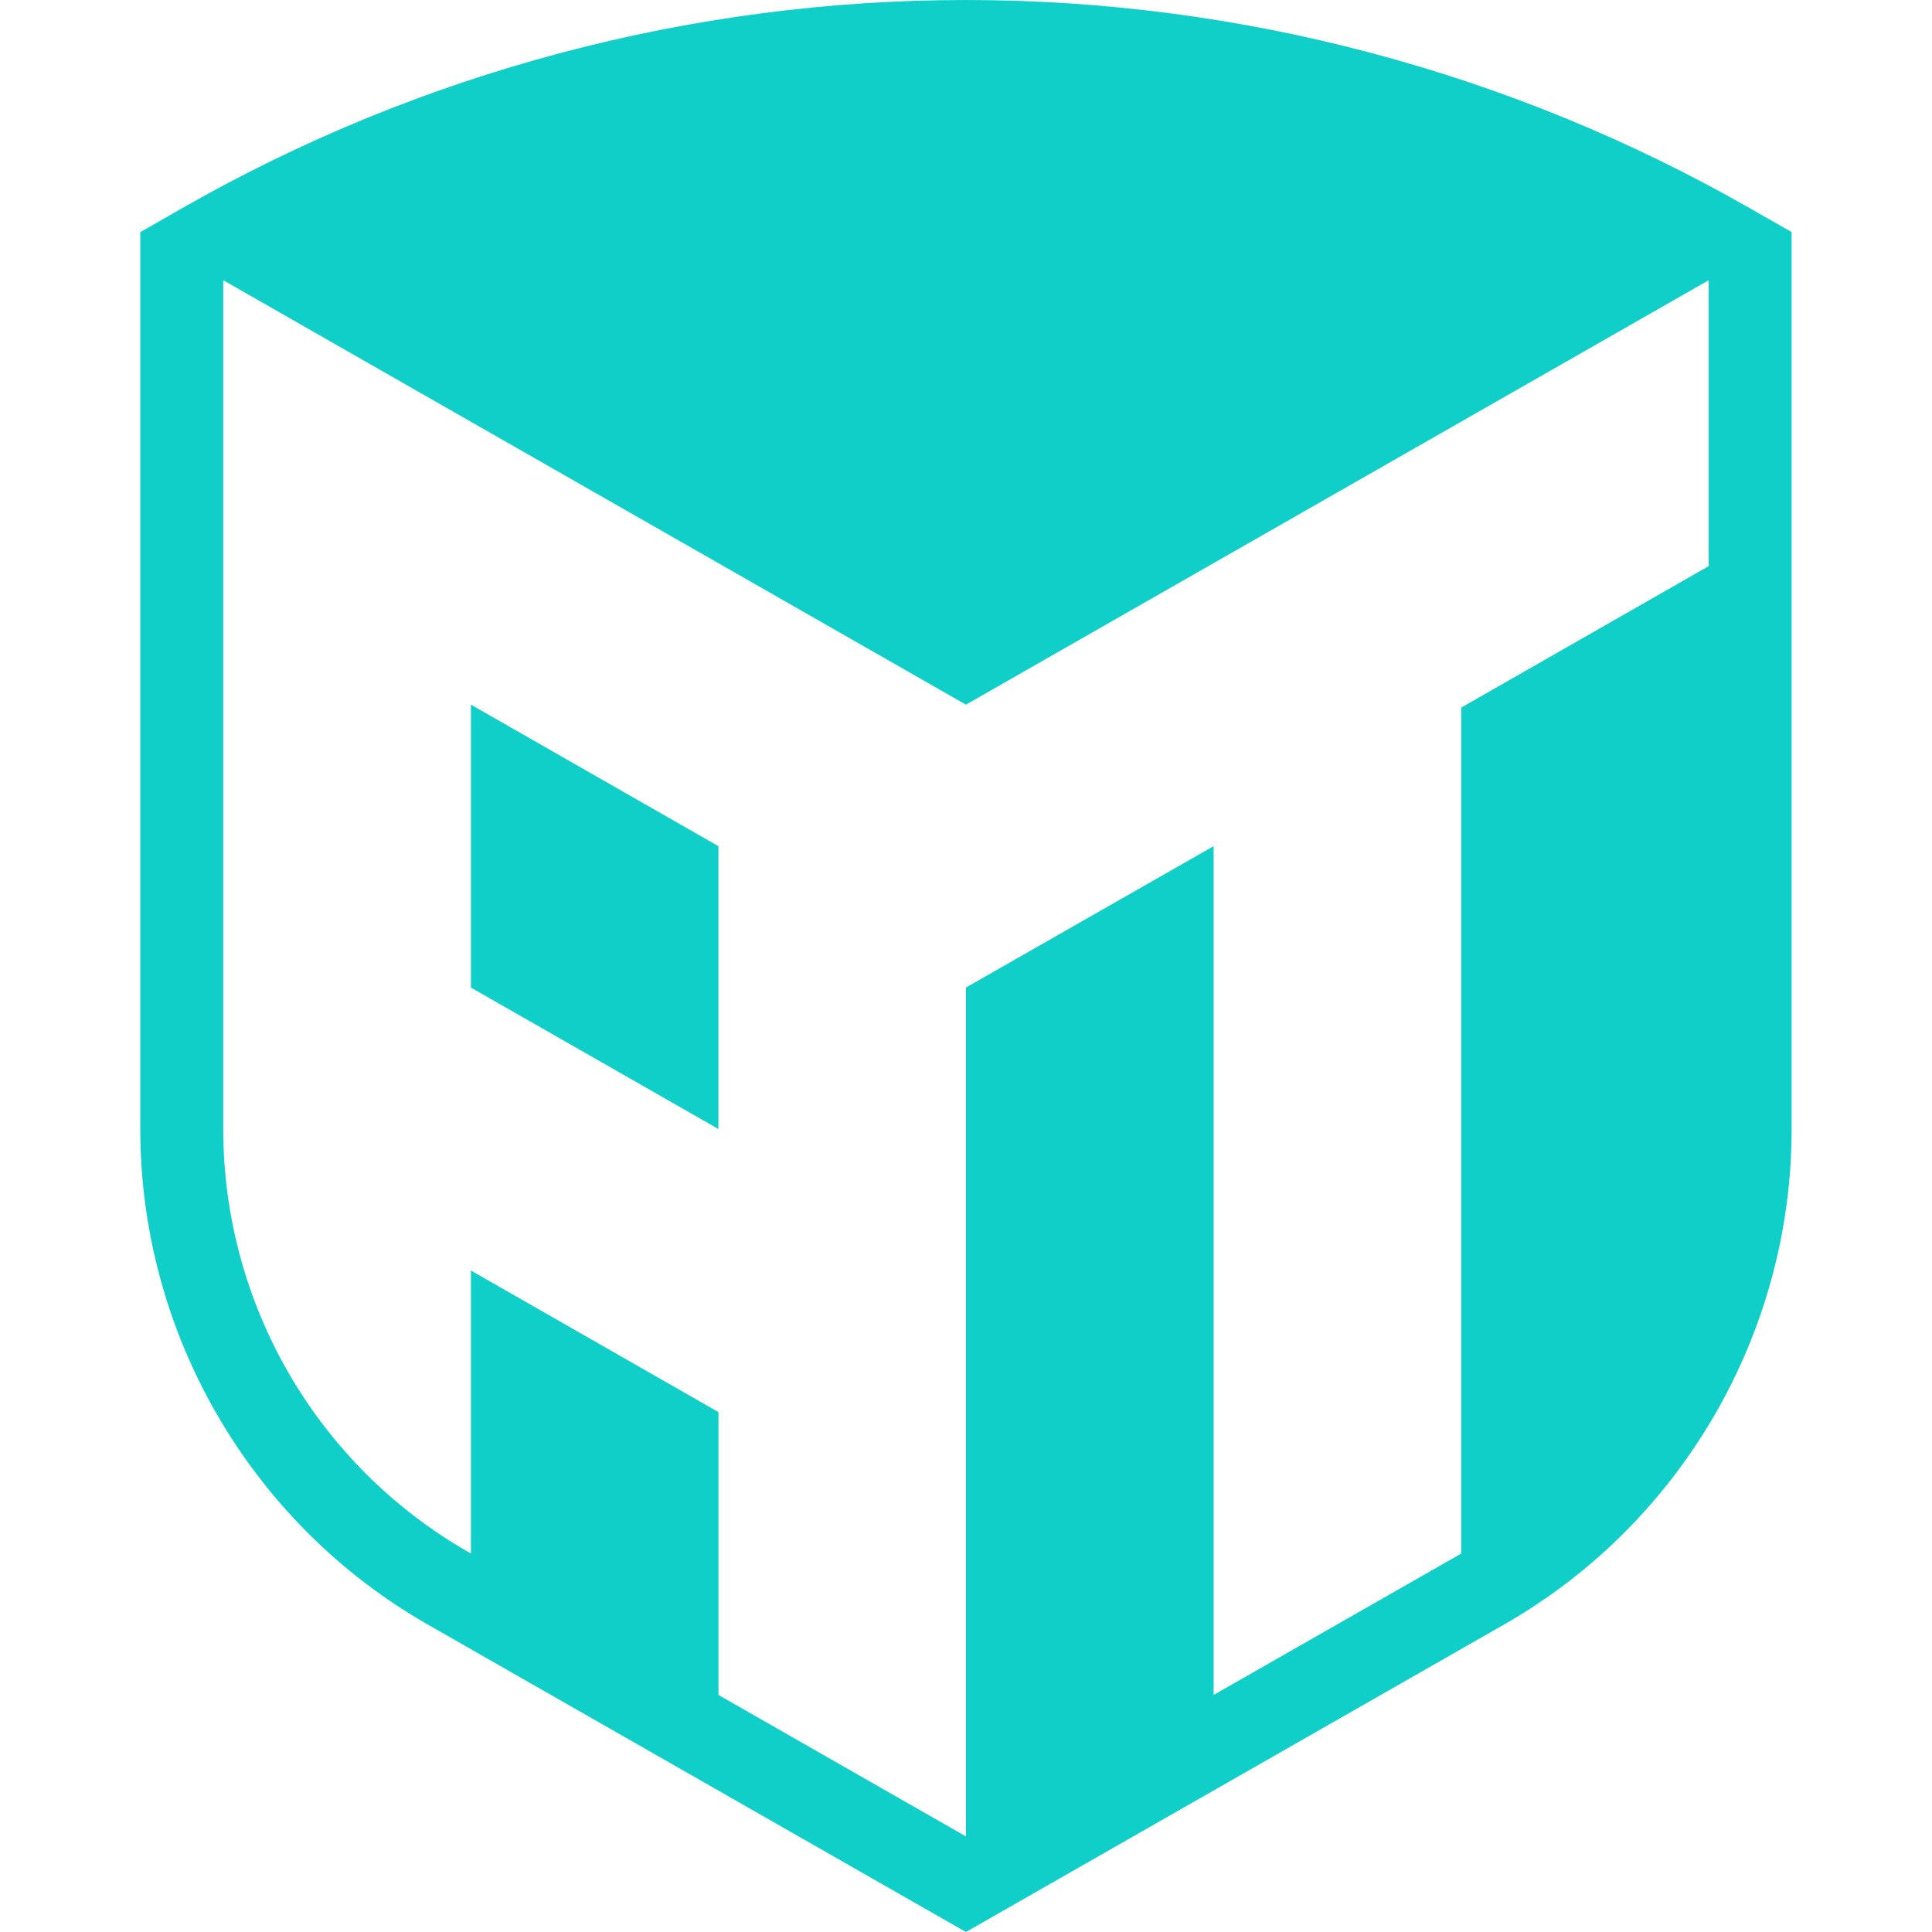 <?xml version="1.0" encoding="utf-8"?>
<!-- Generator: Adobe Illustrator 23.0.3, SVG Export Plug-In . SVG Version: 6.00 Build 0)  -->
<svg version="1.1" id="Calque_1" xmlns="http://www.w3.org/2000/svg" xmlns:xlink="http://www.w3.org/1999/xlink" x="0px" y="0px"
	 viewBox="0 0 256 256" style="enable-background:new 0 0 256 256;" xml:space="preserve">
<style type="text/css">
	.st0{fill:#10CFC9;}
</style>
<g>
	<g>
		<polygon class="st0" points="62.4,93.37 95.19,112.12 95.19,149.6 62.4,130.86 		"/>
		<path class="st0" d="M231.86,27.59C200.29,9.54,164.37,0,127.99,0S55.71,9.54,24.13,27.59l-5.54,3.17v118.86
			c0,27.03,14.56,52.16,38.02,65.6L127.99,256l71.39-40.79c23.46-13.44,38.02-38.57,38.02-65.6V30.75L231.86,27.59z M226.42,75.01
			l-32.8,18.75v112.09l-0.01,0.01l-32.8,18.73V112.12l-32.81,18.73v112.49l-32.8-18.75v-37.48l-32.8-18.76v37.51l-0.26-0.16
			C42,194.21,29.58,172.79,29.58,149.6V37.13l98.41,56.24l98.42-56.24V75.01z"/>
	</g>
</g>
</svg>

